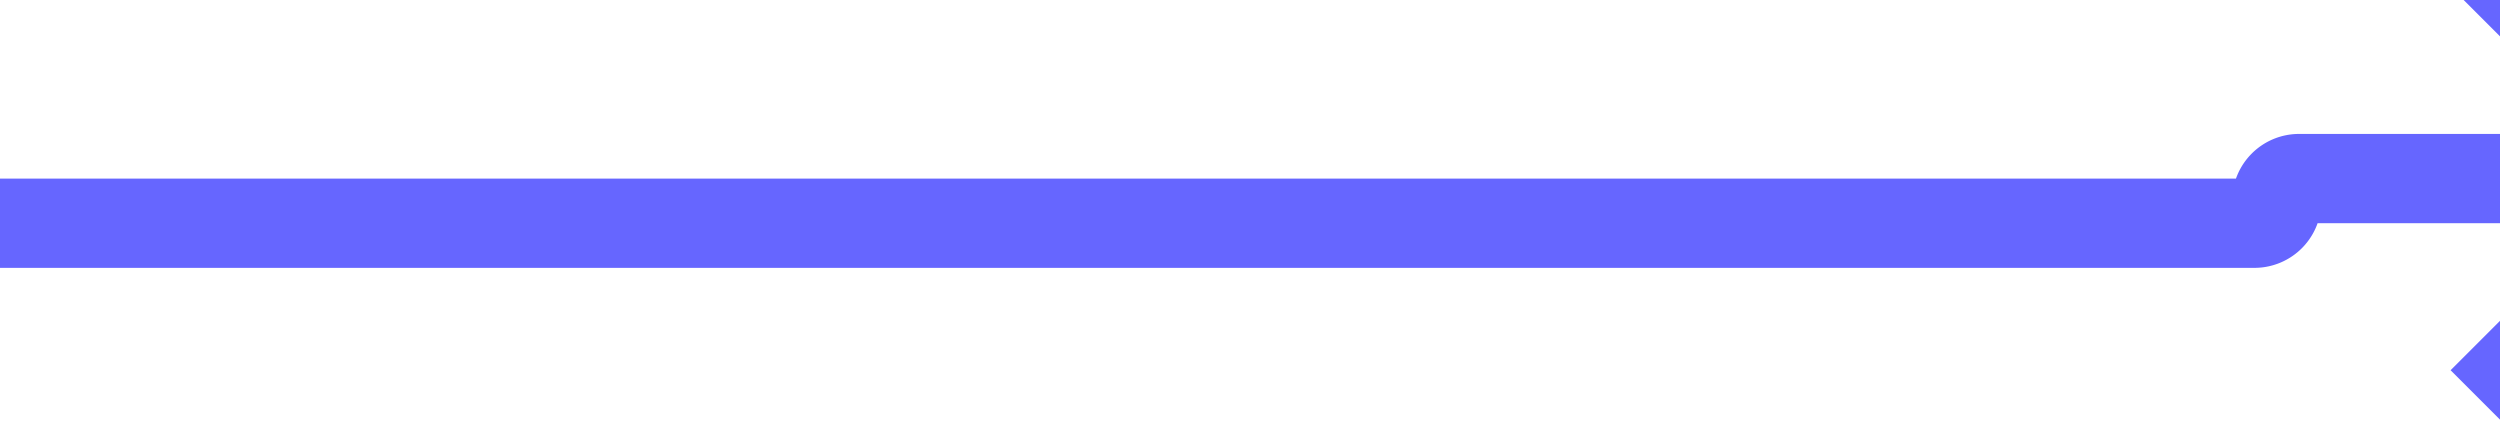 ﻿<?xml version="1.0" encoding="utf-8"?>
<svg version="1.1" xmlns:xlink="http://www.w3.org/1999/xlink" width="56px" height="10px" preserveAspectRatio="xMinYMid meet" viewBox="889 213  56 8" xmlns="http://www.w3.org/2000/svg">
  <path d="M 889 217  L 939.5 217  A 0.5 0.5 0 0 0 940 216.5 A 0.5 0.5 0 0 1 940.5 216 L 949 216  " stroke-width="2" stroke="#6666ff" fill="none" />
  <path d="M 943.893 211.707  L 948.186 216  L 943.893 220.293  L 945.307 221.707  L 950.307 216.707  L 951.014 216  L 950.307 215.293  L 945.307 210.293  L 943.893 211.707  Z " fill-rule="nonzero" fill="#6666ff" stroke="none" />
</svg>